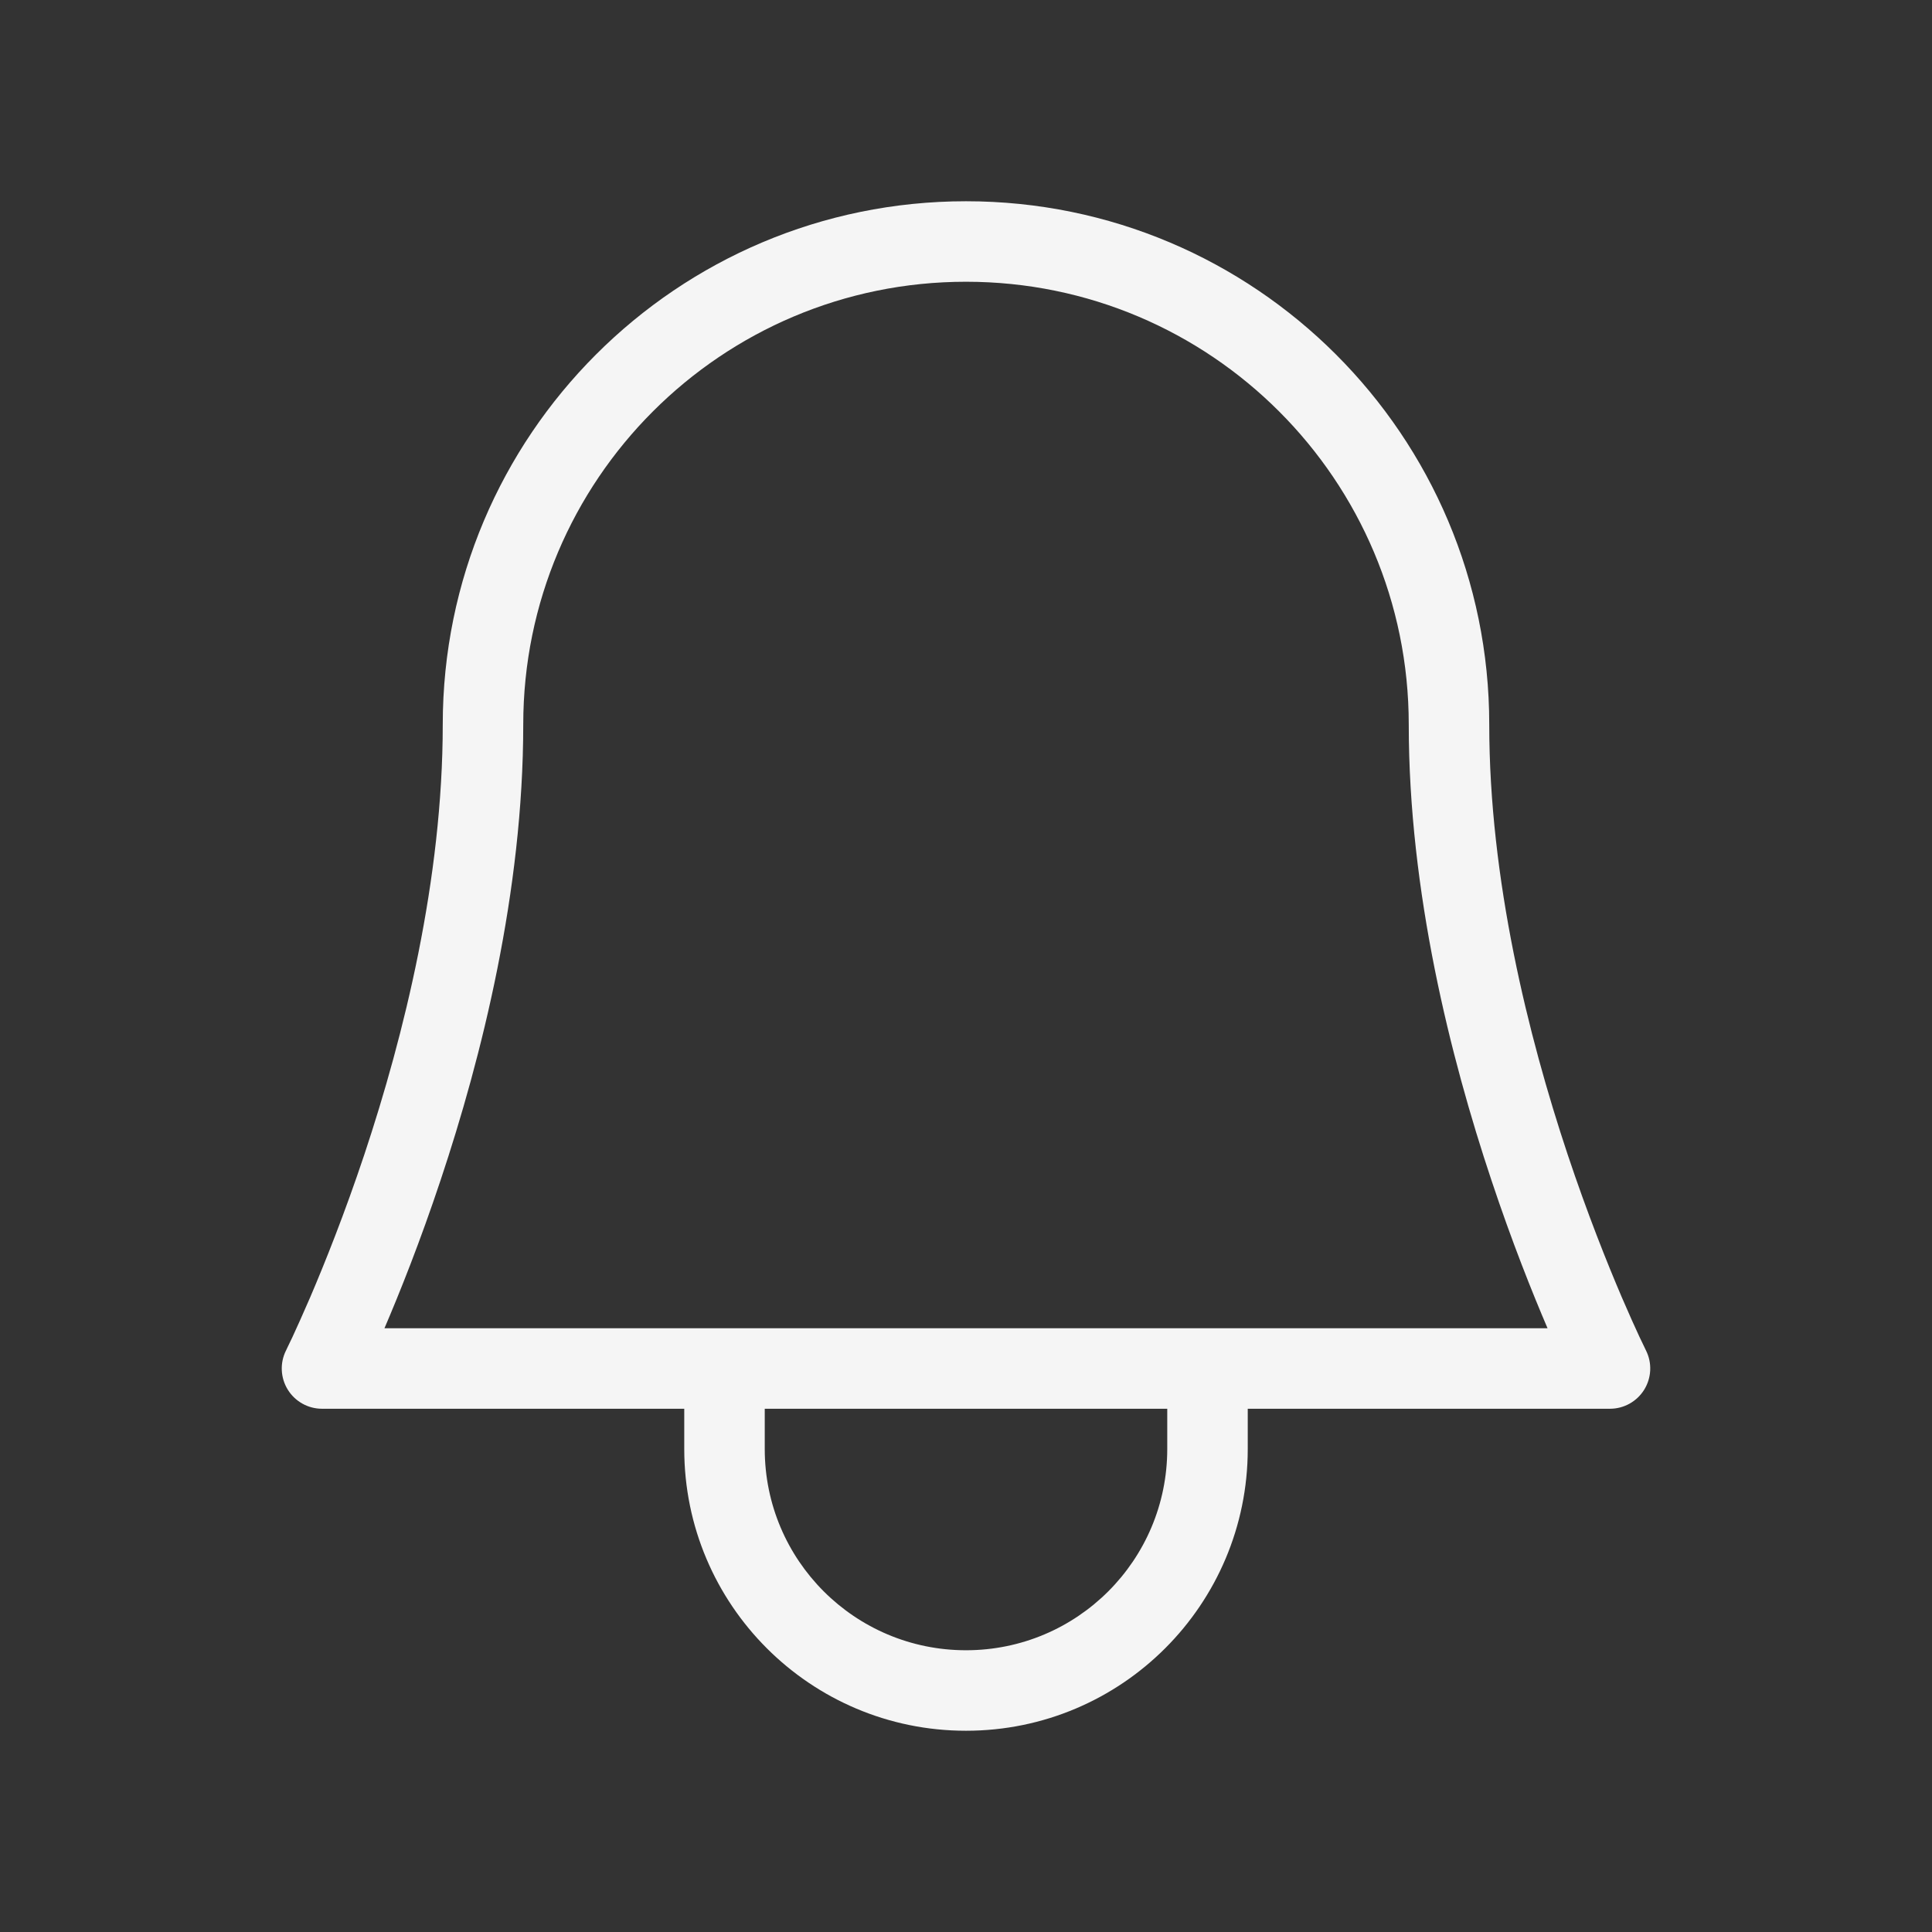 <svg width="24" height="24" viewBox="0 0 24 24" fill="none" xmlns="http://www.w3.org/2000/svg">
<rect x="0" y="0" width="24" height="24" fill="#333333" stroke="none"/>
<path d="M4 17L3.553 16.776C3.475 16.931 3.484 17.116 3.575 17.263C3.666 17.41 3.827 17.5 4 17.5V17ZM20 17V17.5C20.173 17.5 20.334 17.41 20.425 17.263C20.516 17.116 20.525 16.931 20.447 16.776L20 17ZM6 9H6.5C6.5 5.962 8.962 3.5 12 3.5V3V2.5C8.41 2.5 5.5 5.41 5.5 9H6ZM12 3V3.5C15.038 3.5 17.5 5.962 17.5 9H18H18.5C18.5 5.41 15.59 2.5 12 2.5V3ZM6 9H5.5C5.5 10.924 5.017 12.867 4.526 14.342C4.281 15.076 4.036 15.688 3.853 16.116C3.761 16.329 3.685 16.496 3.633 16.609C3.607 16.665 3.586 16.708 3.572 16.736C3.566 16.75 3.56 16.761 3.557 16.768C3.555 16.771 3.554 16.773 3.554 16.775C3.553 16.776 3.553 16.776 3.553 16.776C3.553 16.776 3.553 16.777 3.553 16.777C3.553 16.777 3.553 16.776 3.553 16.776C3.553 16.776 3.553 16.776 4 17C4.447 17.224 4.447 17.224 4.447 17.223C4.447 17.223 4.447 17.223 4.447 17.223C4.448 17.223 4.448 17.223 4.448 17.222C4.448 17.221 4.449 17.221 4.449 17.219C4.451 17.217 4.452 17.213 4.454 17.209C4.459 17.201 4.465 17.188 4.473 17.172C4.488 17.14 4.511 17.093 4.539 17.032C4.596 16.91 4.676 16.733 4.772 16.509C4.964 16.062 5.219 15.424 5.474 14.658C5.983 13.133 6.5 11.076 6.5 9H6ZM4 17V17.5H20V17V16.5H4V17ZM20 17C20.447 16.776 20.447 16.776 20.447 16.776C20.447 16.776 20.447 16.777 20.447 16.777C20.447 16.777 20.447 16.776 20.447 16.776C20.447 16.776 20.447 16.776 20.447 16.775C20.446 16.773 20.445 16.771 20.443 16.768C20.44 16.761 20.434 16.75 20.428 16.736C20.414 16.708 20.393 16.665 20.367 16.609C20.314 16.496 20.239 16.329 20.147 16.116C19.964 15.688 19.719 15.076 19.474 14.342C18.983 12.867 18.5 10.924 18.5 9H18H17.5C17.5 11.076 18.017 13.133 18.526 14.658C18.781 15.424 19.036 16.062 19.228 16.509C19.324 16.733 19.404 16.91 19.461 17.032C19.489 17.093 19.512 17.14 19.527 17.172C19.535 17.188 19.541 17.201 19.546 17.209C19.548 17.213 19.549 17.217 19.551 17.219C19.551 17.221 19.552 17.221 19.552 17.222C19.552 17.223 19.552 17.223 19.552 17.223C19.553 17.223 19.553 17.223 19.553 17.223C19.553 17.224 19.553 17.224 20 17ZM15 18H14.5C14.5 19.381 13.381 20.5 12 20.5V21V21.5C13.933 21.5 15.5 19.933 15.5 18H15ZM12 21V20.5C10.619 20.5 9.5 19.381 9.5 18H9H8.5C8.5 19.933 10.067 21.5 12 21.5V21ZM9 18H9.5V17H9H8.5V18H9ZM15 18H15.5V17H15H14.5V18H15Z" fill="#F5F5F5"/>
</svg>
